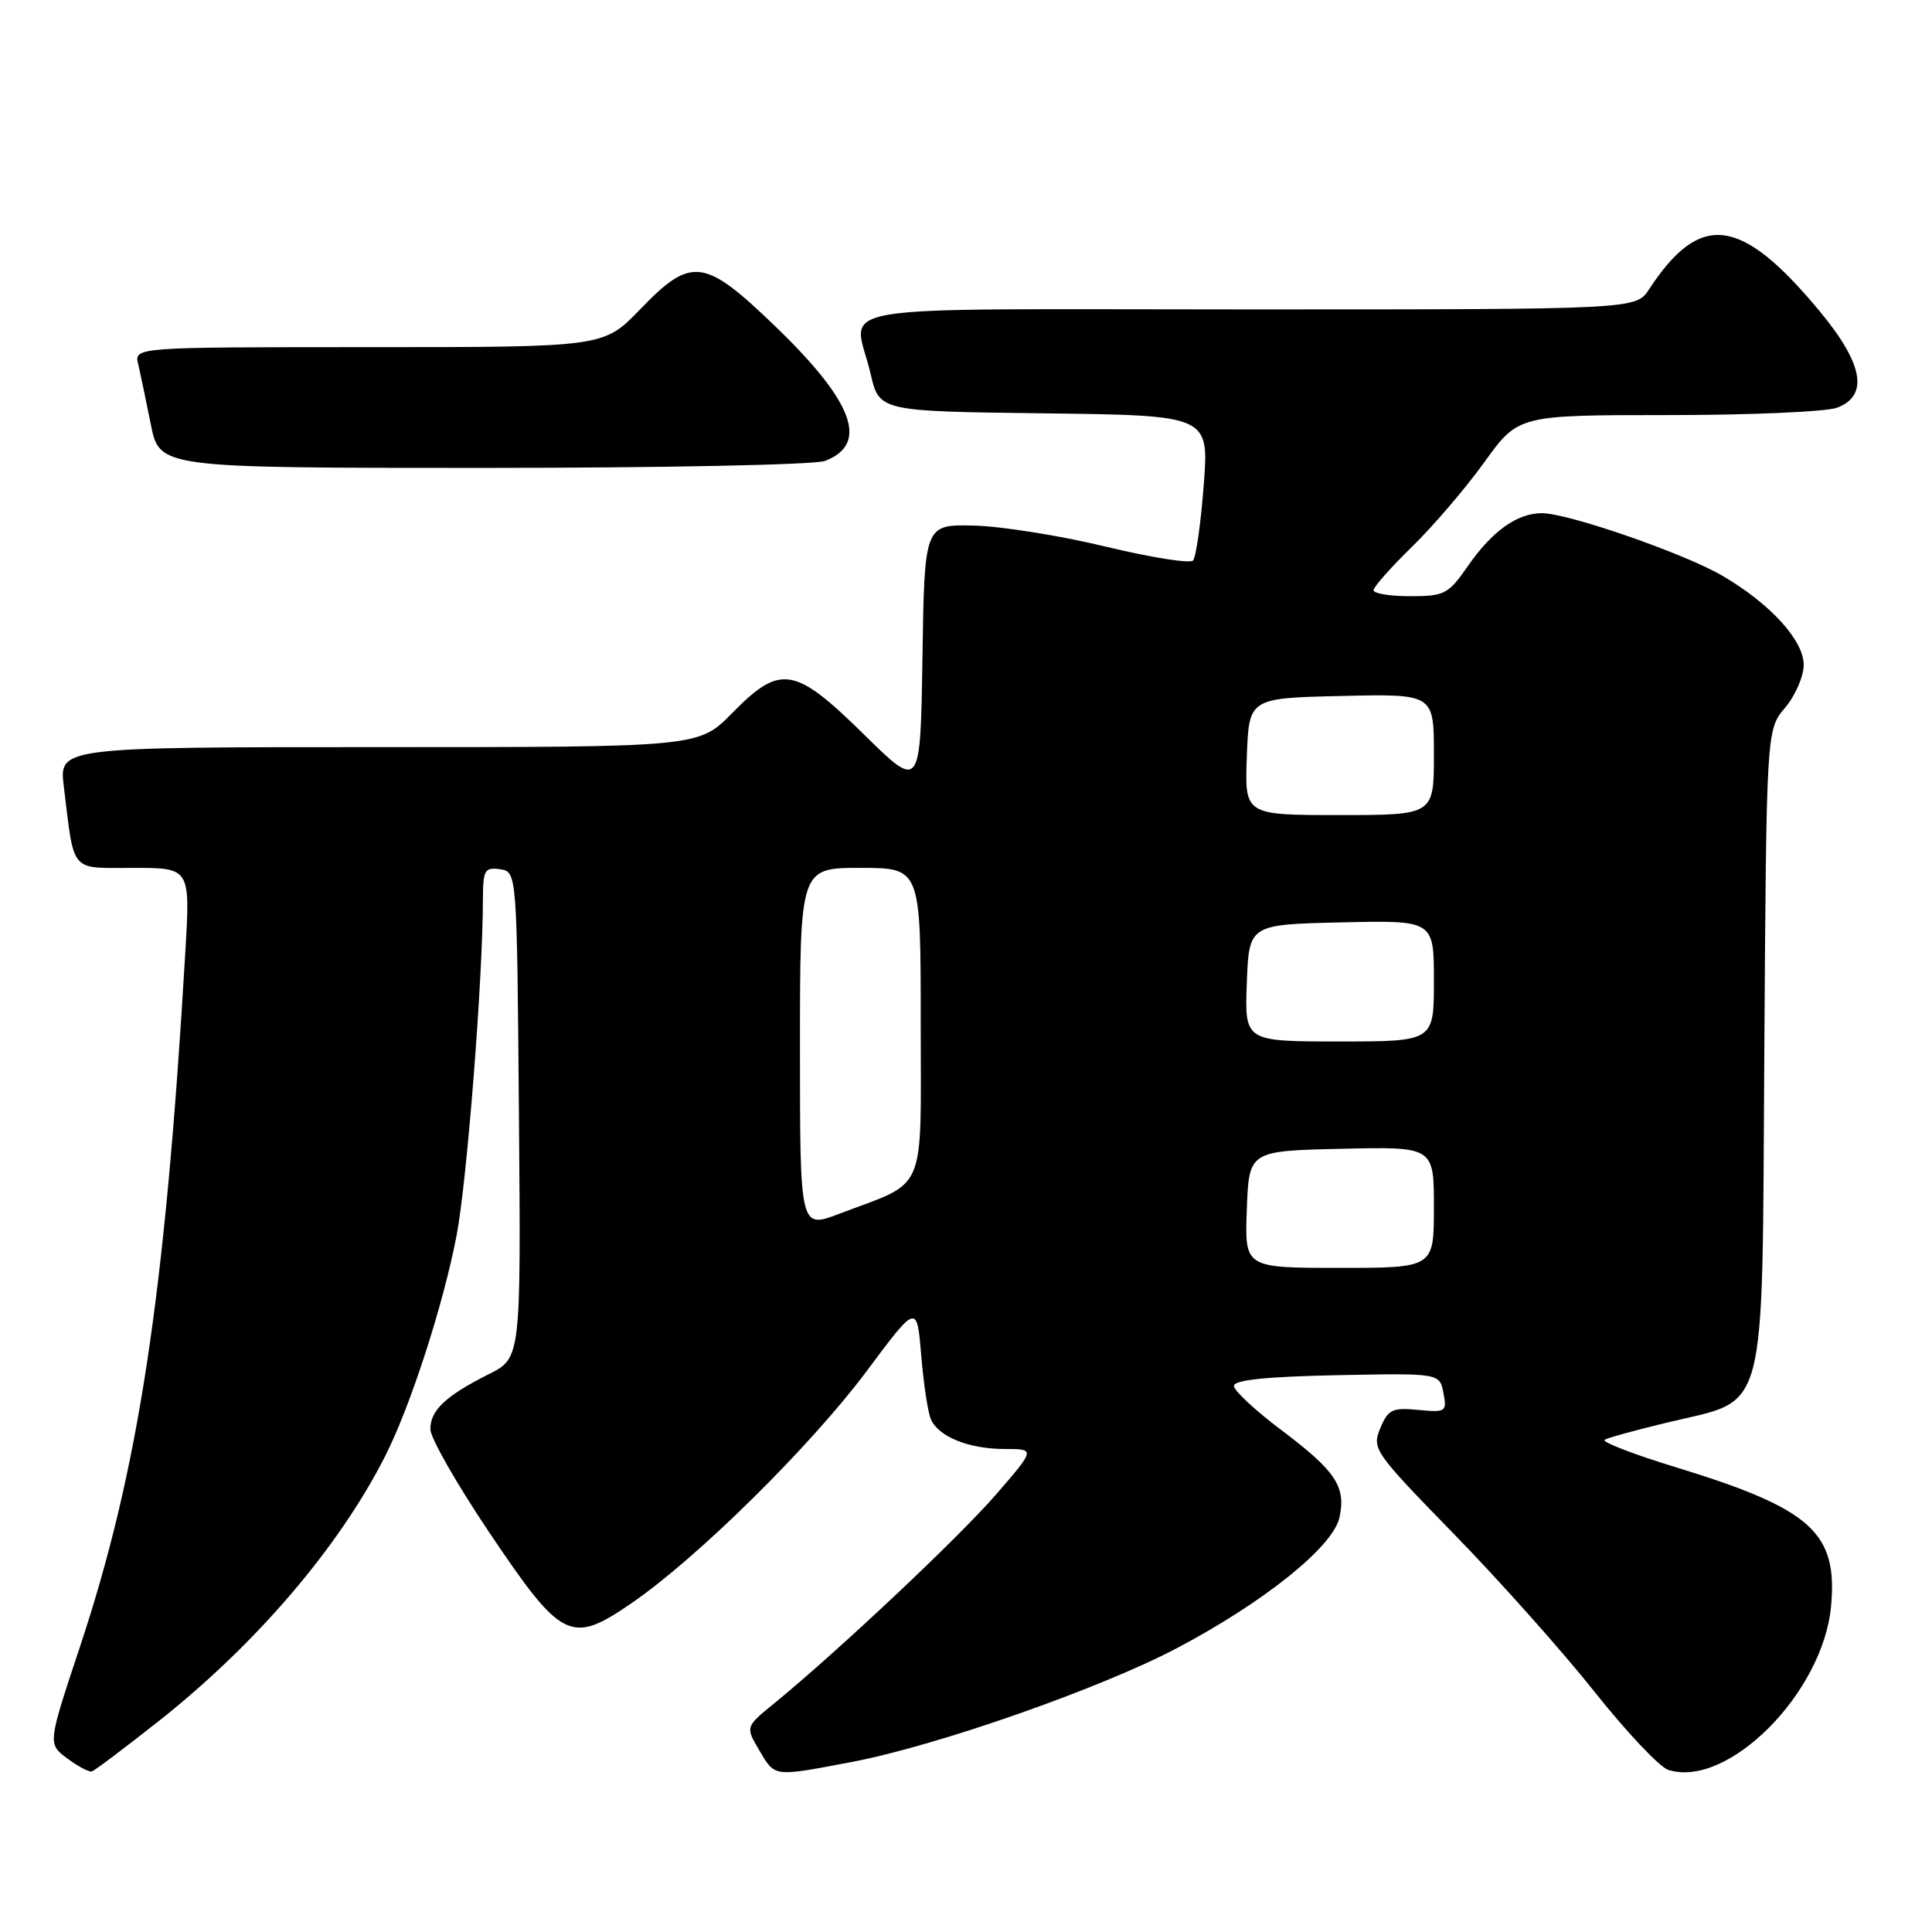<?xml version="1.0" encoding="UTF-8" standalone="no"?>
<!DOCTYPE svg PUBLIC "-//W3C//DTD SVG 1.1//EN" "http://www.w3.org/Graphics/SVG/1.1/DTD/svg11.dtd" >
<svg xmlns="http://www.w3.org/2000/svg" xmlns:xlink="http://www.w3.org/1999/xlink" version="1.1" viewBox="0 0 256 256">
 <g >
 <path fill="currentColor"
d=" M 21.01 228.07 C 33.90 217.89 44.87 205.07 51.01 193.00 C 54.38 186.38 58.77 172.79 60.51 163.65 C 61.89 156.36 63.97 129.82 63.99 119.18 C 64.00 115.28 64.22 114.89 66.25 115.18 C 68.50 115.50 68.50 115.50 68.76 147.72 C 69.03 179.95 69.03 179.95 64.76 182.09 C 59.03 184.97 56.99 186.90 57.03 189.40 C 57.05 190.56 60.54 196.67 64.78 202.98 C 74.46 217.38 75.62 217.96 83.68 212.43 C 92.39 206.46 107.44 191.60 114.86 181.65 C 121.50 172.75 121.50 172.75 122.07 179.62 C 122.38 183.41 122.96 187.23 123.37 188.11 C 124.42 190.41 128.43 192.00 133.15 192.00 C 137.20 192.00 137.20 192.00 131.97 198.04 C 127.02 203.75 111.05 218.78 102.64 225.66 C 98.77 228.81 98.77 228.81 100.60 231.91 C 102.73 235.50 102.37 235.46 112.87 233.47 C 124.13 231.33 145.86 223.72 156.00 218.36 C 167.50 212.29 176.63 204.95 177.48 201.10 C 178.38 196.99 177.02 194.94 169.77 189.48 C 166.32 186.89 163.50 184.26 163.50 183.64 C 163.50 182.86 167.78 182.41 177.13 182.22 C 190.76 181.95 190.76 181.95 191.26 184.57 C 191.74 187.07 191.59 187.17 187.91 186.82 C 184.48 186.49 183.93 186.76 182.89 189.26 C 181.77 191.97 182.06 192.39 192.67 203.28 C 198.69 209.45 207.07 218.86 211.29 224.18 C 215.52 229.50 219.91 234.16 221.06 234.52 C 228.93 237.02 241.55 224.34 242.62 212.87 C 243.54 203.08 240.02 199.92 222.13 194.44 C 216.42 192.70 212.15 191.04 212.63 190.77 C 213.11 190.50 216.81 189.48 220.85 188.51 C 234.39 185.24 233.46 188.79 233.78 139.44 C 234.06 96.71 234.06 96.71 236.53 93.78 C 237.89 92.17 239.00 89.62 239.00 88.11 C 239.00 84.86 234.60 80.02 228.26 76.31 C 223.21 73.34 207.79 68.00 204.31 68.00 C 201.02 68.00 197.70 70.38 194.47 75.05 C 191.91 78.73 191.40 79.00 186.86 79.00 C 184.19 79.00 182.00 78.65 182.00 78.21 C 182.00 77.78 184.29 75.19 187.09 72.46 C 189.89 69.73 194.20 64.69 196.68 61.25 C 201.18 55.00 201.18 55.00 221.02 55.00 C 231.94 55.00 242.02 54.56 243.43 54.02 C 247.67 52.41 246.89 48.17 241.05 41.16 C 230.66 28.67 225.29 28.00 218.52 38.32 C 216.77 41.00 216.77 41.00 165.38 41.00 C 107.33 41.00 113.15 40.01 115.35 49.50 C 116.51 54.50 116.51 54.50 138.36 54.77 C 160.21 55.04 160.21 55.04 159.50 64.27 C 159.12 69.35 158.47 73.85 158.08 74.27 C 157.68 74.70 152.44 73.86 146.43 72.41 C 140.42 70.96 132.57 69.72 129.00 69.64 C 122.50 69.50 122.50 69.50 122.23 87.09 C 121.96 104.68 121.96 104.68 114.50 97.34 C 105.28 88.27 103.41 87.97 97.00 94.50 C 92.58 99.00 92.58 99.00 50.20 99.00 C 7.81 99.00 7.81 99.00 8.46 104.25 C 9.88 115.82 9.18 115.00 17.69 115.00 C 25.22 115.00 25.22 115.00 24.55 126.25 C 21.87 171.81 18.37 194.80 10.57 218.28 C 6.32 231.07 6.32 231.07 8.91 233.00 C 10.33 234.06 11.81 234.84 12.18 234.72 C 12.56 234.60 16.53 231.61 21.01 228.07 Z  M 109.30 61.08 C 115.18 58.84 113.13 53.27 102.74 43.25 C 93.30 34.15 91.61 33.94 84.81 41.00 C 79.99 46.00 79.99 46.00 48.89 46.00 C 17.78 46.00 17.78 46.00 18.31 48.25 C 18.60 49.49 19.35 53.09 19.99 56.25 C 21.14 62.00 21.14 62.00 64.01 62.00 C 87.79 62.00 107.95 61.59 109.30 61.08 Z  M 165.21 160.25 C 165.50 152.50 165.50 152.50 177.75 152.22 C 190.00 151.94 190.00 151.94 190.00 159.97 C 190.00 168.00 190.00 168.00 177.46 168.00 C 164.92 168.00 164.92 168.00 165.21 160.25 Z  M 106.00 138.90 C 106.00 115.00 106.00 115.00 114.00 115.00 C 122.00 115.00 122.00 115.00 122.00 135.47 C 122.00 158.65 122.98 156.36 111.16 160.85 C 106.00 162.81 106.00 162.81 106.00 138.90 Z  M 165.21 130.25 C 165.50 122.50 165.50 122.50 177.75 122.22 C 190.00 121.94 190.00 121.94 190.00 129.97 C 190.00 138.00 190.00 138.00 177.46 138.00 C 164.92 138.00 164.92 138.00 165.21 130.25 Z  M 165.21 100.25 C 165.50 92.50 165.50 92.50 177.75 92.22 C 190.00 91.94 190.00 91.94 190.00 99.97 C 190.00 108.00 190.00 108.00 177.46 108.00 C 164.92 108.00 164.92 108.00 165.21 100.25 Z "/>
</g>
</svg>
